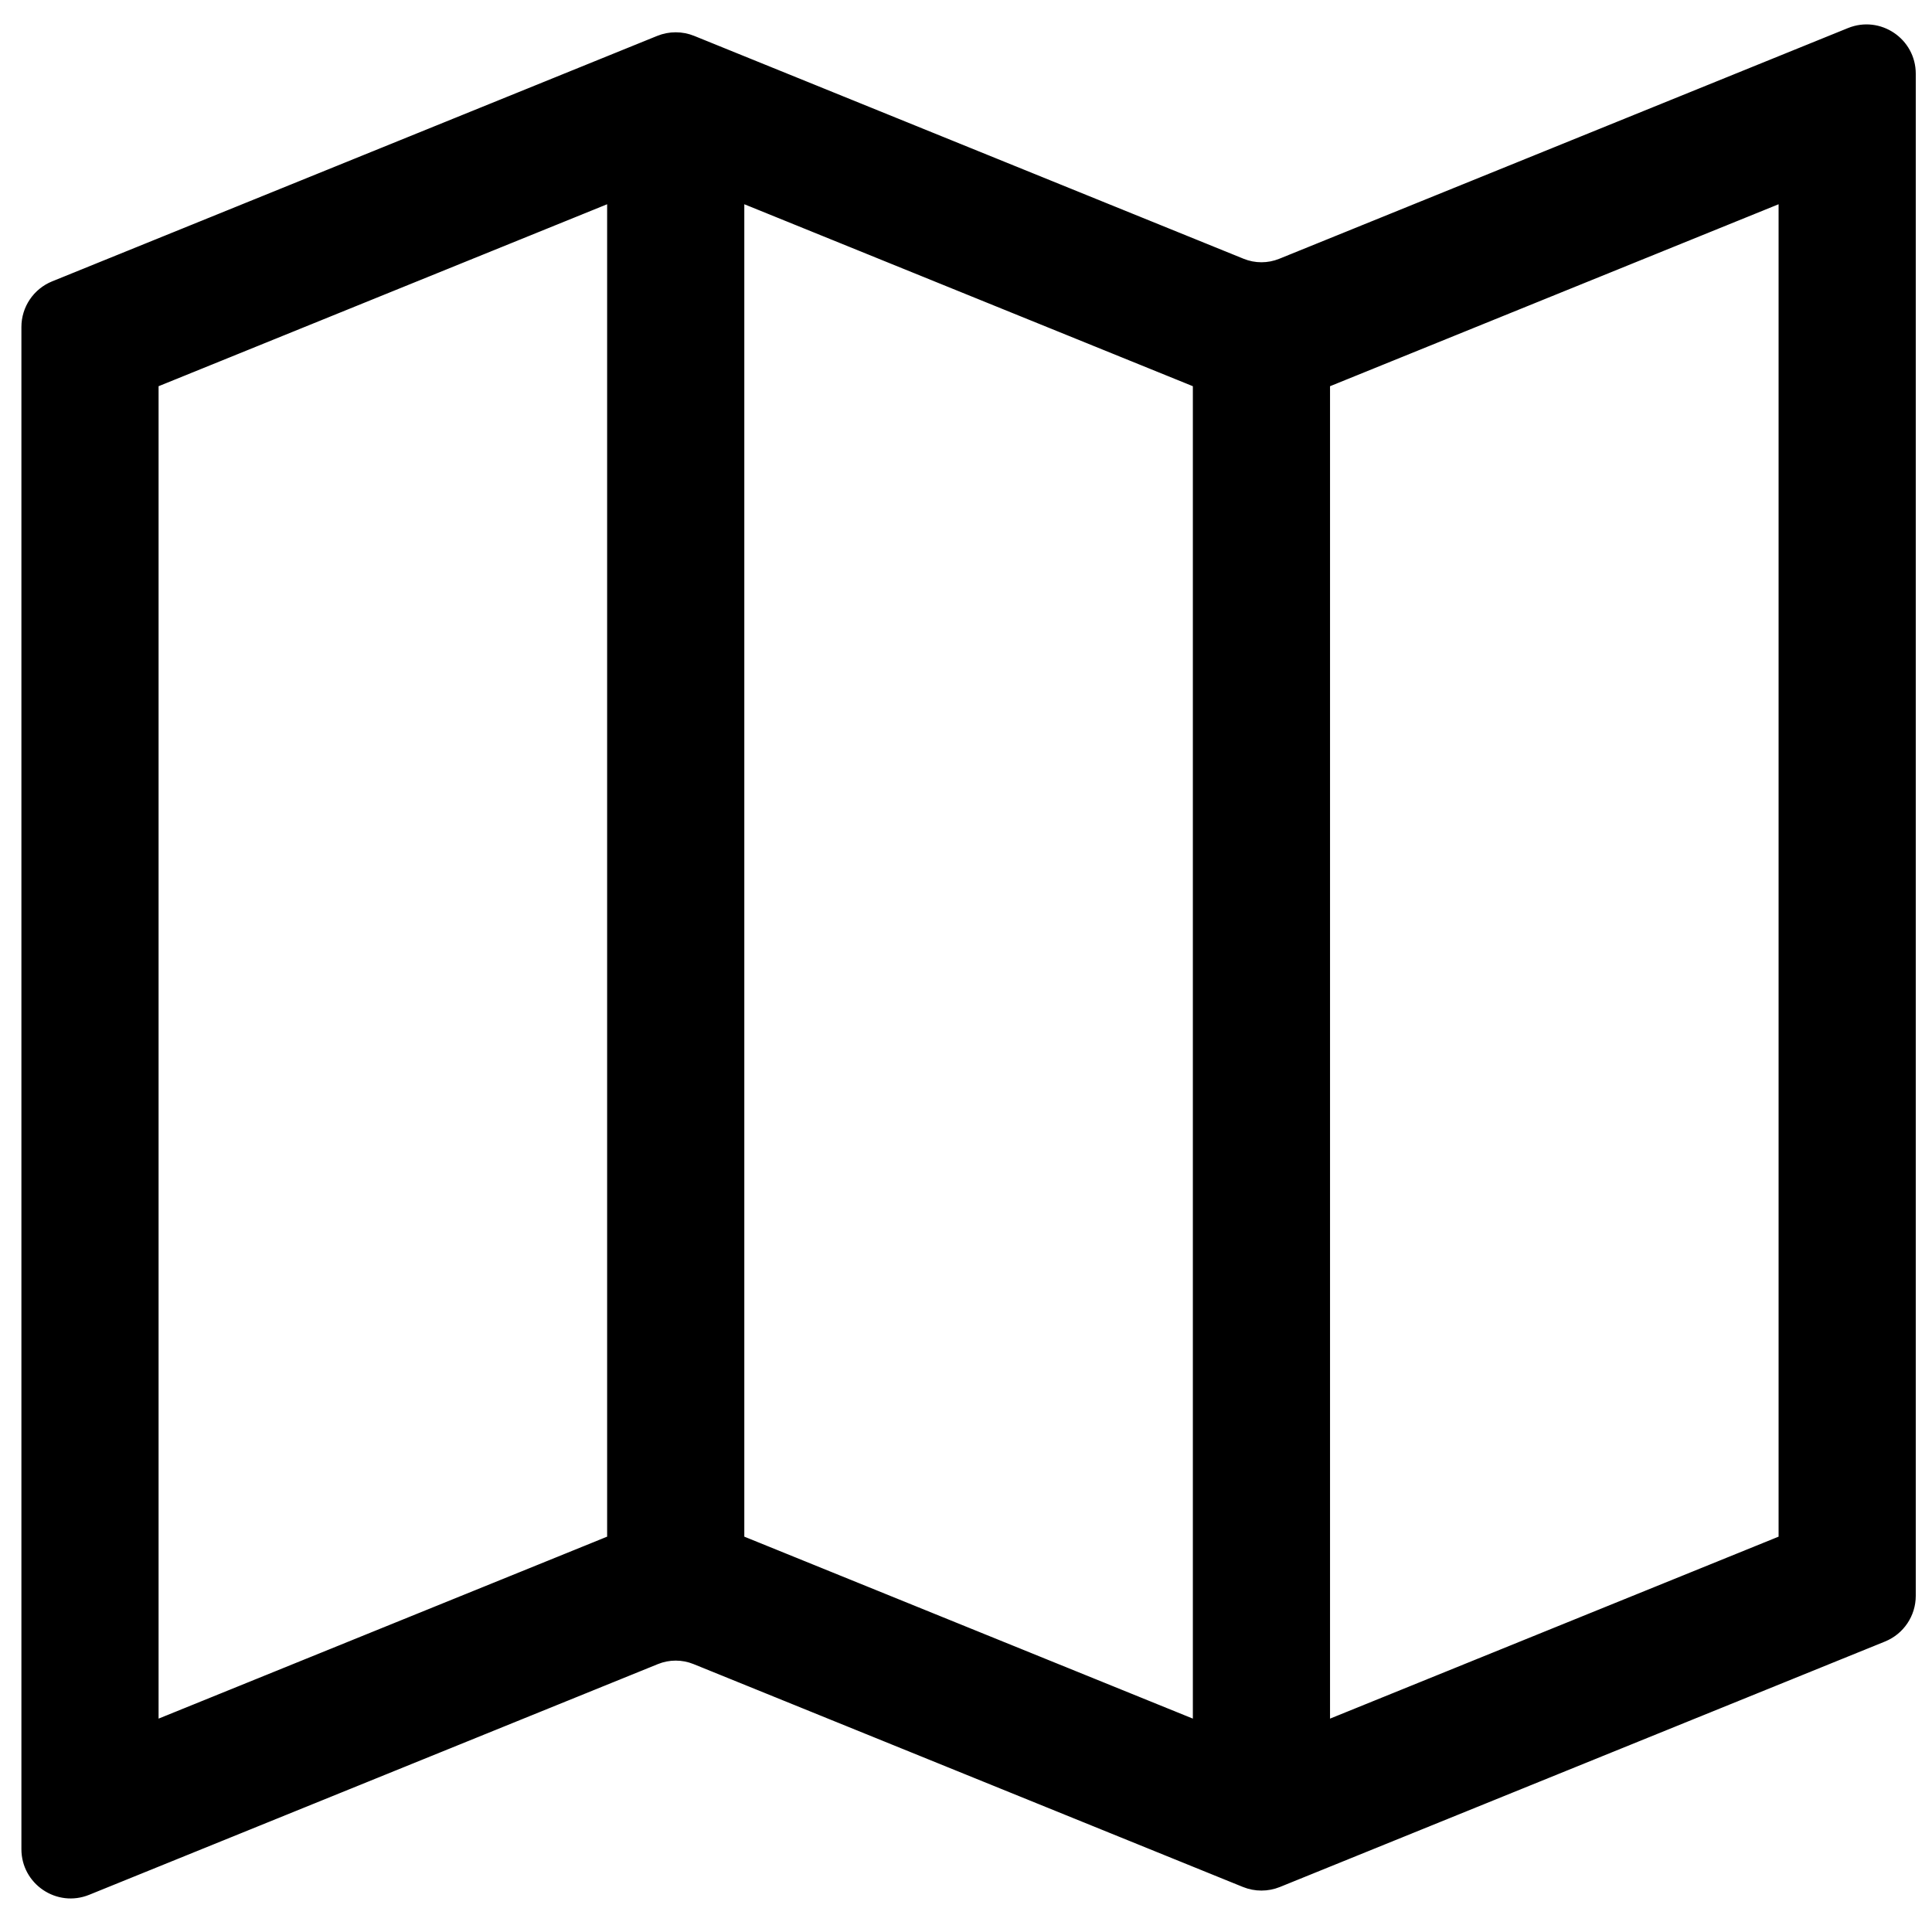 <?xml version="1.0" encoding="iso-8859-1"?>
<!-- Generator: Adobe Illustrator 18.0.0, SVG Export Plug-In . SVG Version: 6.00 Build 0)  -->
<!DOCTYPE svg PUBLIC "-//W3C//DTD SVG 1.1//EN" "http://www.w3.org/Graphics/SVG/1.1/DTD/svg11.dtd">
<svg version="1.1" id="Capa_1" xmlns="http://www.w3.org/2000/svg" xmlns:xlink="http://www.w3.org/1999/xlink" x="0px" y="0px"
	 viewBox="0 0 1000 1000" style="enable-background:new 0 0 1000 1000;" xml:space="preserve">
<path style="stroke:#000000;stroke-miterlimit:10;" d="M956.696,14.991L662.32,134.412c-6.027,2.445-12.769,2.445-18.796,0
	L359.148,19.047c-6.027-2.445-12.769-2.445-18.796,0L27.181,146.094c-9.432,3.826-15.602,12.988-15.602,23.166v787.856
	c0,17.739,17.96,29.835,34.398,23.166l294.376-119.421c6.027-2.445,12.769-2.445,18.796,0l284.375,115.364
	c6.027,2.445,12.769,2.445,18.796,0l313.172-127.046c9.432-3.826,15.602-12.988,15.602-23.166V38.157
	C991.094,20.418,973.133,8.322,956.696,14.991z M314.75,795.707L81.579,890.298V199.566l233.172-94.592v690.733H314.75z
	 M617.922,890.298L384.75,795.707V104.974l233.171,94.592L617.922,890.298L617.922,890.298z M921.094,795.707l-233.172,94.592
	V199.566l233.172-94.592V795.707z"/>
</svg>
